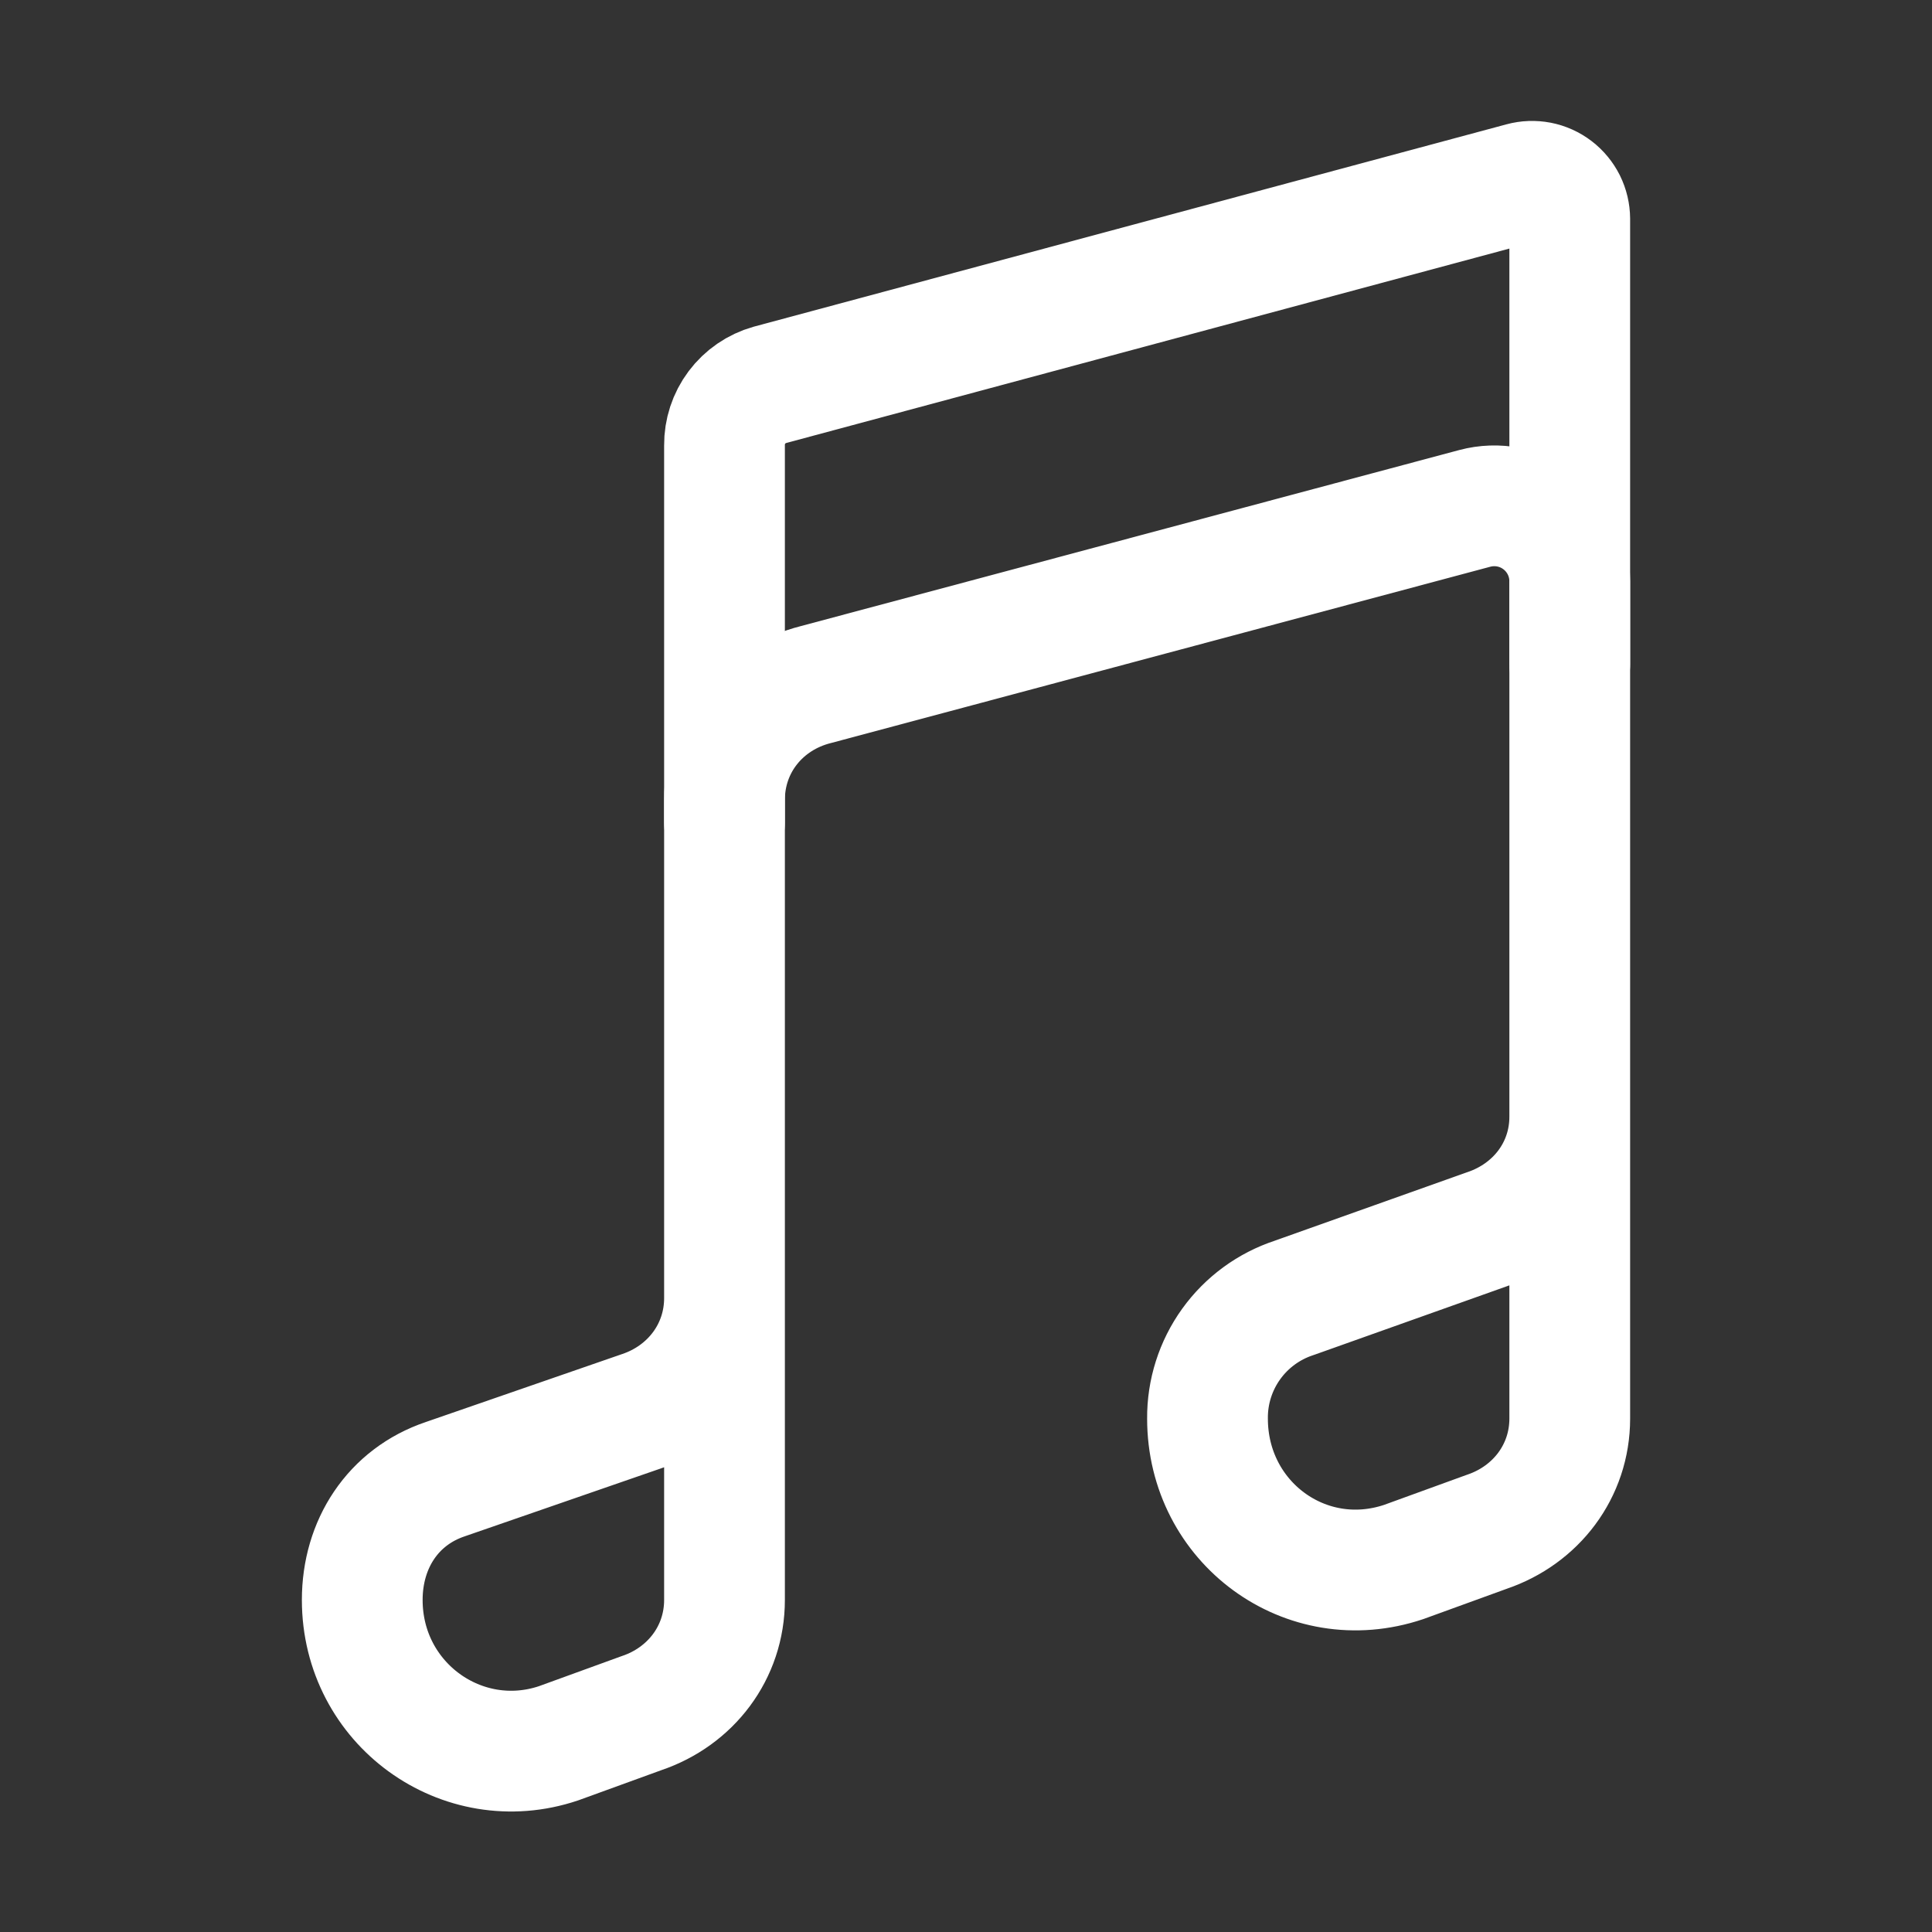<svg width="50" height="50" viewBox="0 0 50 50" fill="none" xmlns="http://www.w3.org/2000/svg">
<rect x="0" y="0" width="50" height="50" fill="#333333" stroke="none"/>
<path d="M18.75 21.289V20.703C18.75 19.254 19.727 18.066 21.117 17.716L38.167 13.157C38.456 13.08 38.759 13.07 39.052 13.128C39.346 13.186 39.622 13.311 39.859 13.493C40.097 13.675 40.289 13.909 40.422 14.177C40.555 14.445 40.624 14.74 40.625 15.039V17.188" stroke="white" stroke-width="3.125" stroke-linecap="round" stroke-linejoin="round"/>
<path d="M40.625 28.9V36.713C40.625 38.071 39.753 39.212 38.477 39.643L36.328 40.424C33.799 41.275 31.25 39.406 31.25 36.713C31.244 36.021 31.459 35.345 31.863 34.783C32.266 34.222 32.838 33.803 33.496 33.588L38.477 31.815C39.753 31.386 40.625 30.259 40.625 28.9ZM40.625 28.9V5.664C40.624 5.515 40.589 5.367 40.523 5.233C40.456 5.1 40.36 4.983 40.241 4.892C40.122 4.801 39.984 4.739 39.837 4.71C39.69 4.682 39.539 4.687 39.395 4.726L19.922 9.961C19.582 10.057 19.284 10.262 19.072 10.544C18.86 10.826 18.747 11.171 18.75 11.524V33.594M18.75 33.594C18.75 34.952 17.878 36.094 16.602 36.523L11.523 38.281C10.168 38.738 9.375 39.963 9.375 41.406C9.375 44.1 11.965 45.952 14.453 45.117L16.602 44.336C17.878 43.906 18.75 42.766 18.75 41.406V33.594Z" stroke="white" stroke-width="3.125" stroke-linecap="round" stroke-linejoin="round"/>
</svg>
